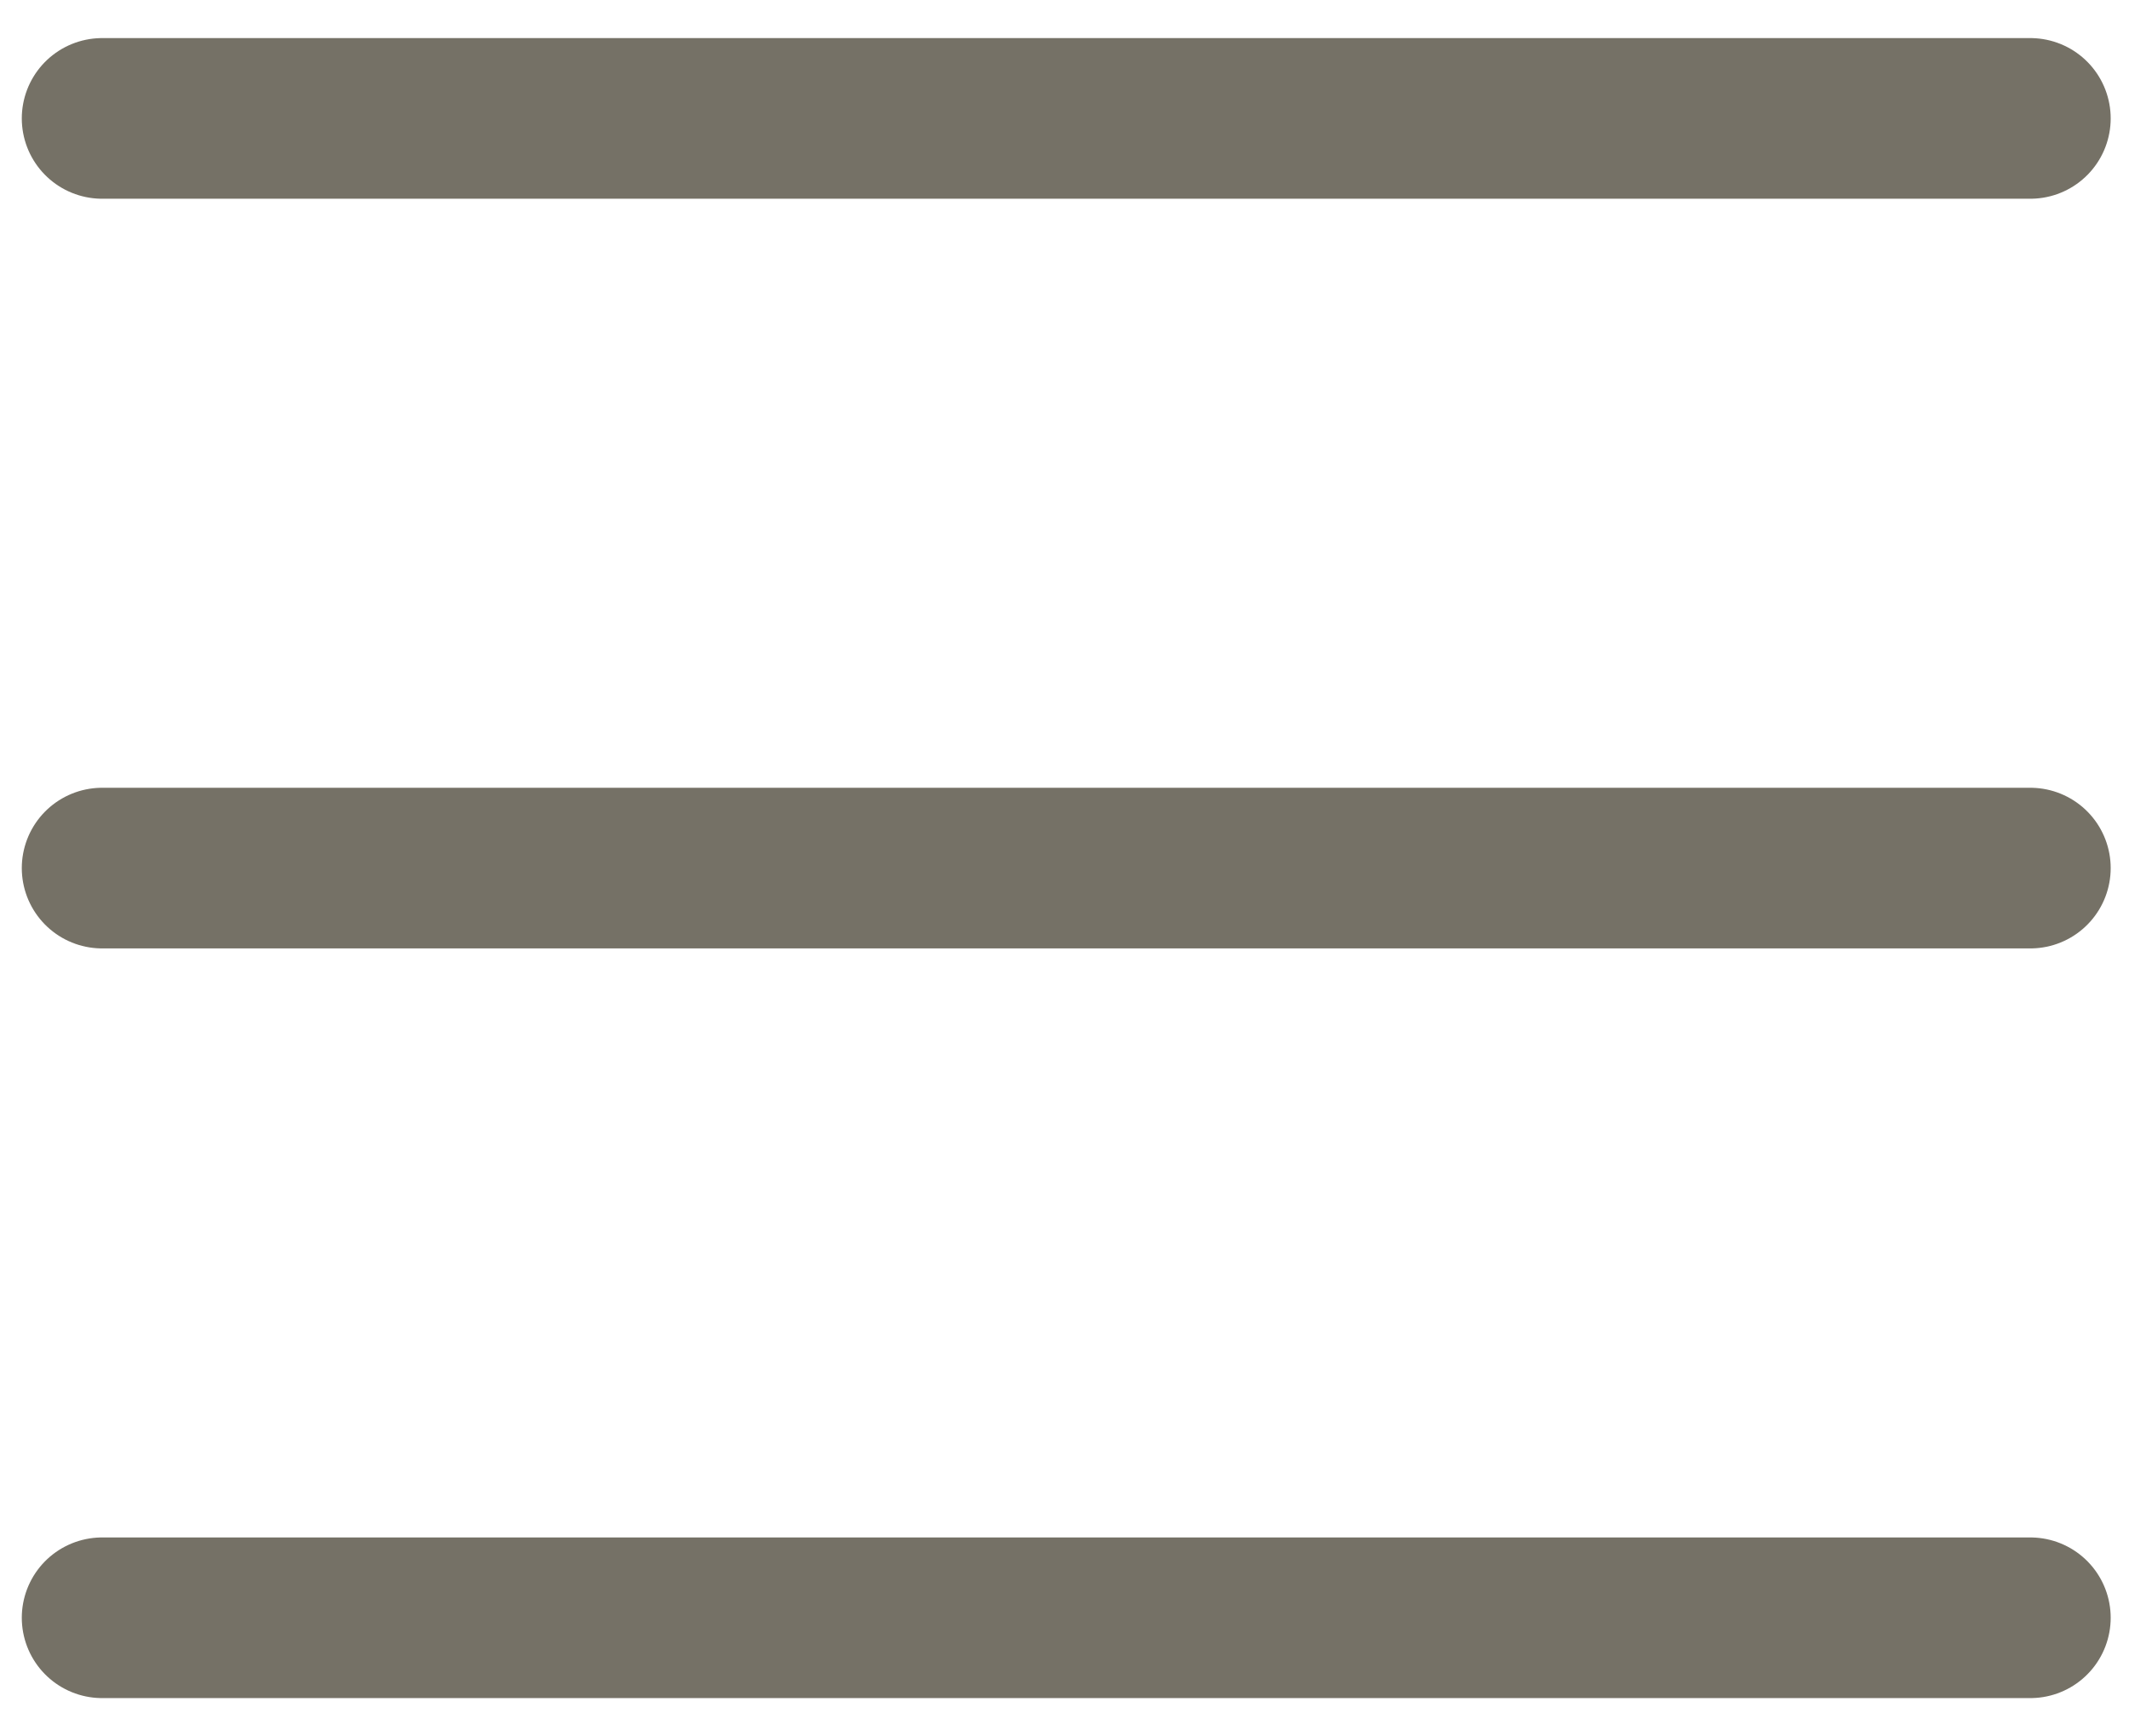 <svg width="38" height="31" viewBox="0 0 38 31" fill="none" xmlns="http://www.w3.org/2000/svg">
<path d="M1.823 2.114H36.239" stroke="#757166" stroke-width="2.868" stroke-linecap="round" stroke-linejoin="round"/>
<path d="M1.823 15.498H36.239" stroke="#757166" stroke-width="2.868" stroke-linecap="round" stroke-linejoin="round"/>
<path d="M1.823 28.882H36.239" stroke="#757166" stroke-width="2.868" stroke-linecap="round" stroke-linejoin="round"/>
</svg>
